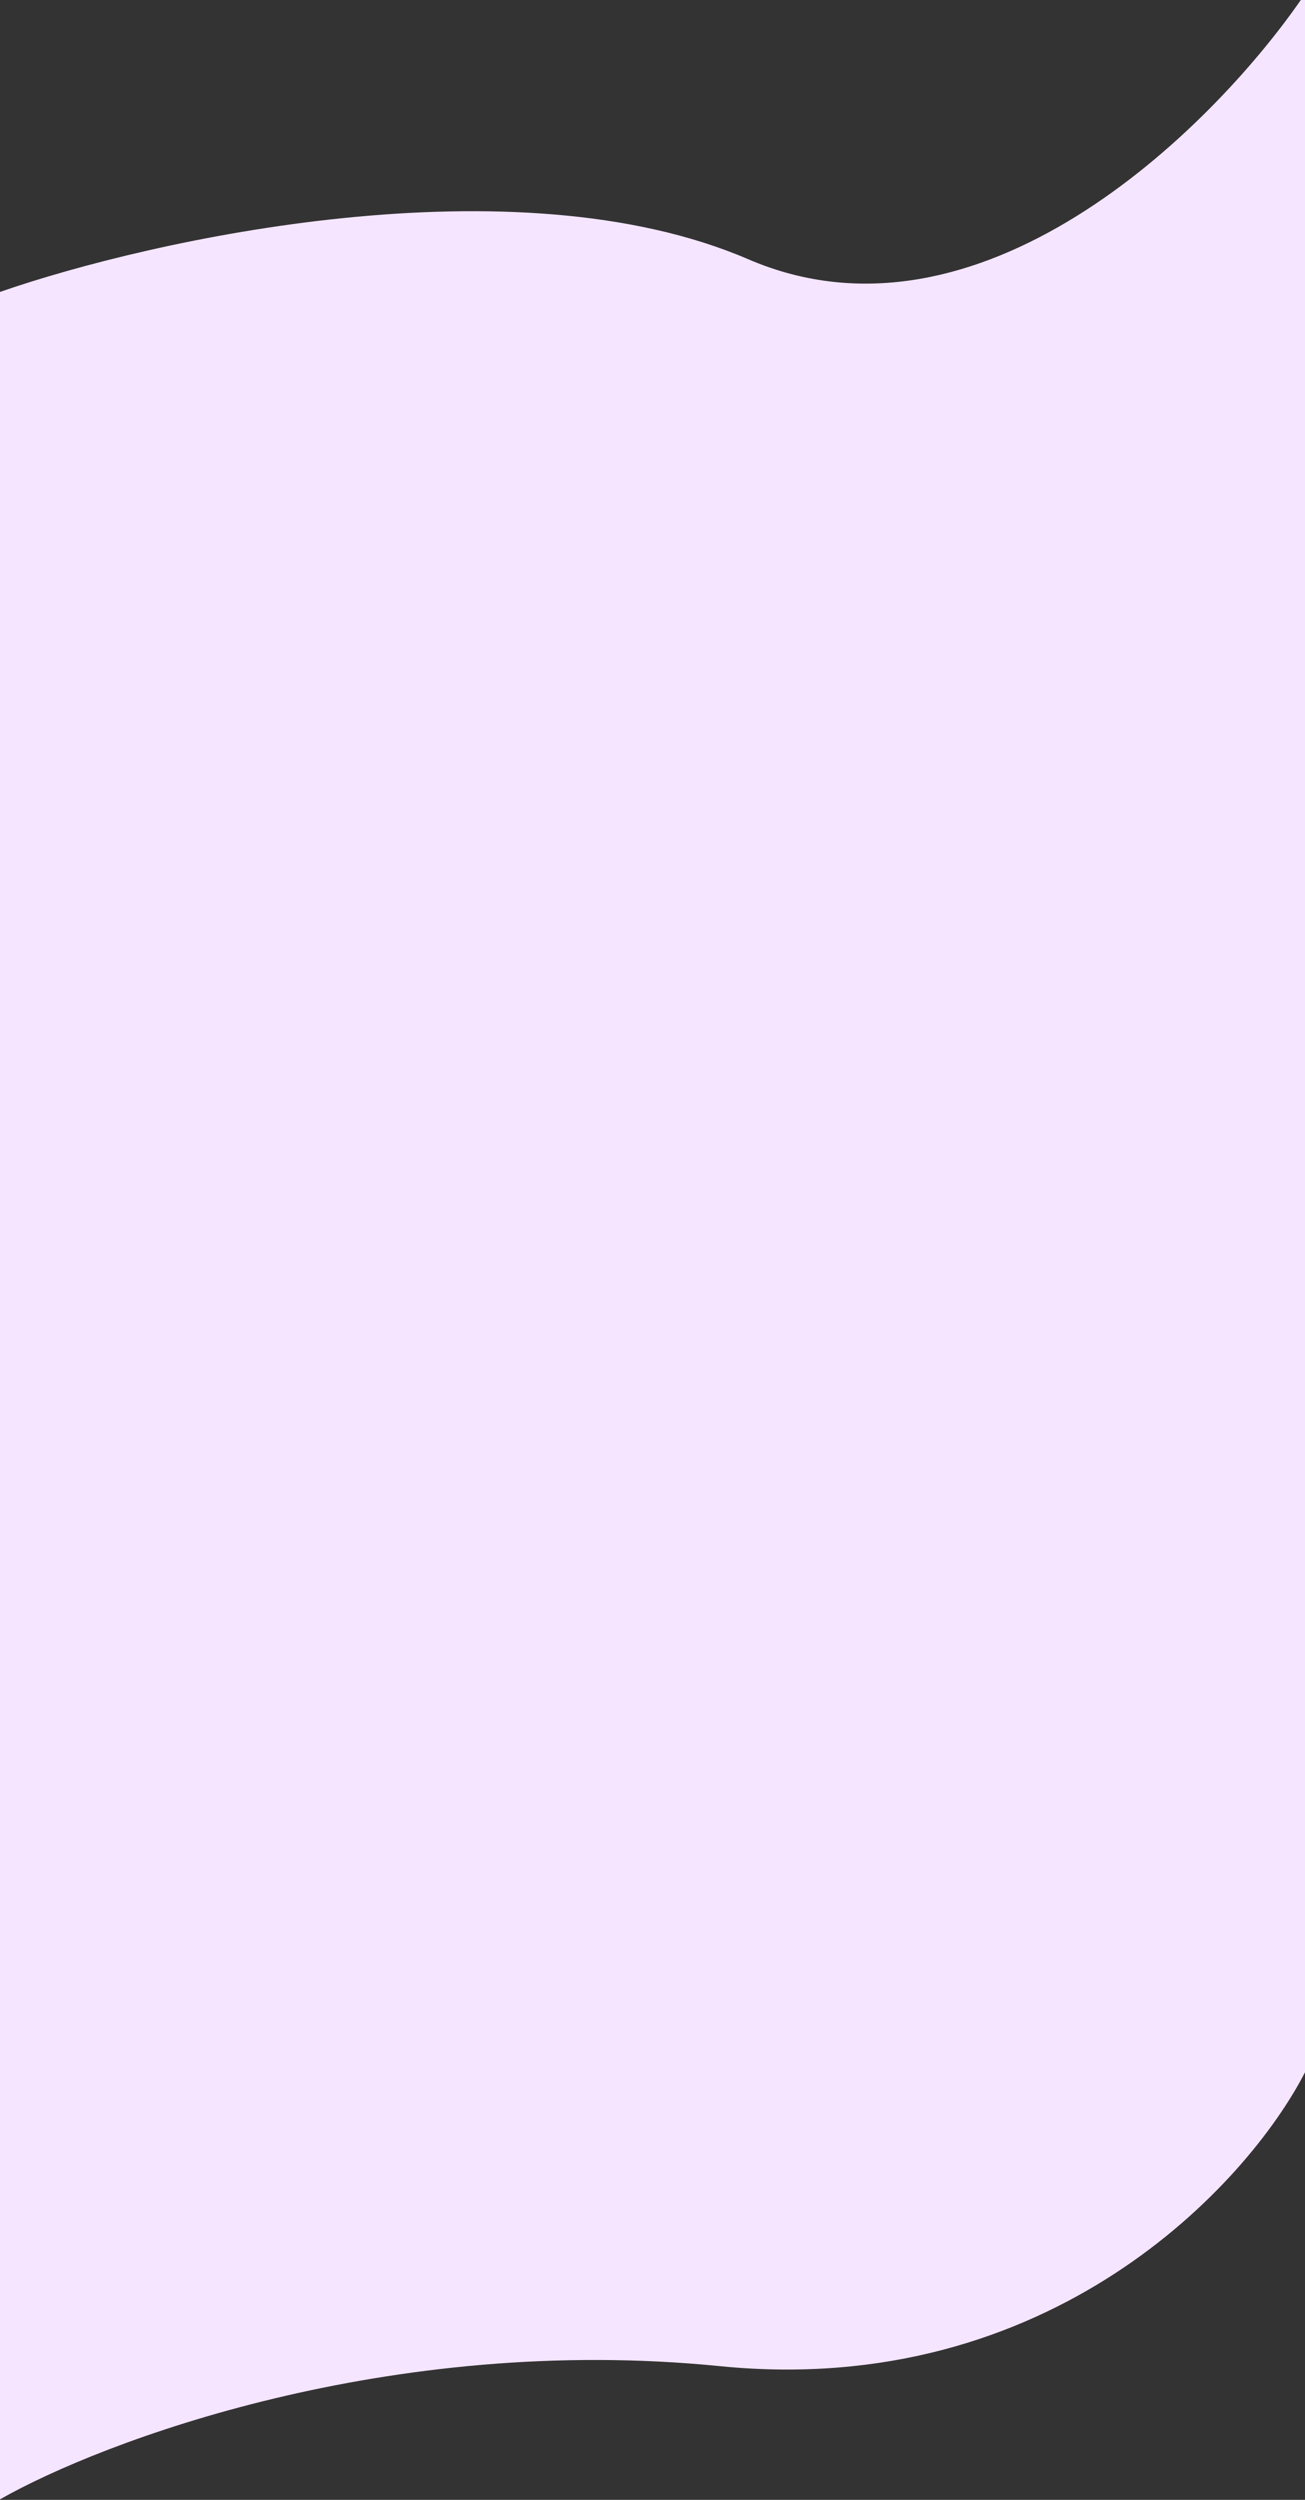 <svg width="1920" height="3677" viewBox="0 0 1920 3677" fill="none" xmlns="http://www.w3.org/2000/svg">
<rect x="0" y="0" width="1920" height="3677" fill="#333333" stroke="none"/>
<path fill-rule="evenodd" clip-rule="evenodd" d="M1920 0H1913.85C1779.53 193.384 1439.34 527.118 1100.97 381.357C757.298 233.314 223.794 351.694 0 429.389V3048.06V3676.22C150.252 3590.63 572.37 3431.63 1058.82 3480.29C1545.28 3528.95 1835.63 3212.41 1920 3048.06L1920 429.389V0Z" fill="#F5E5FF"/>
</svg>
